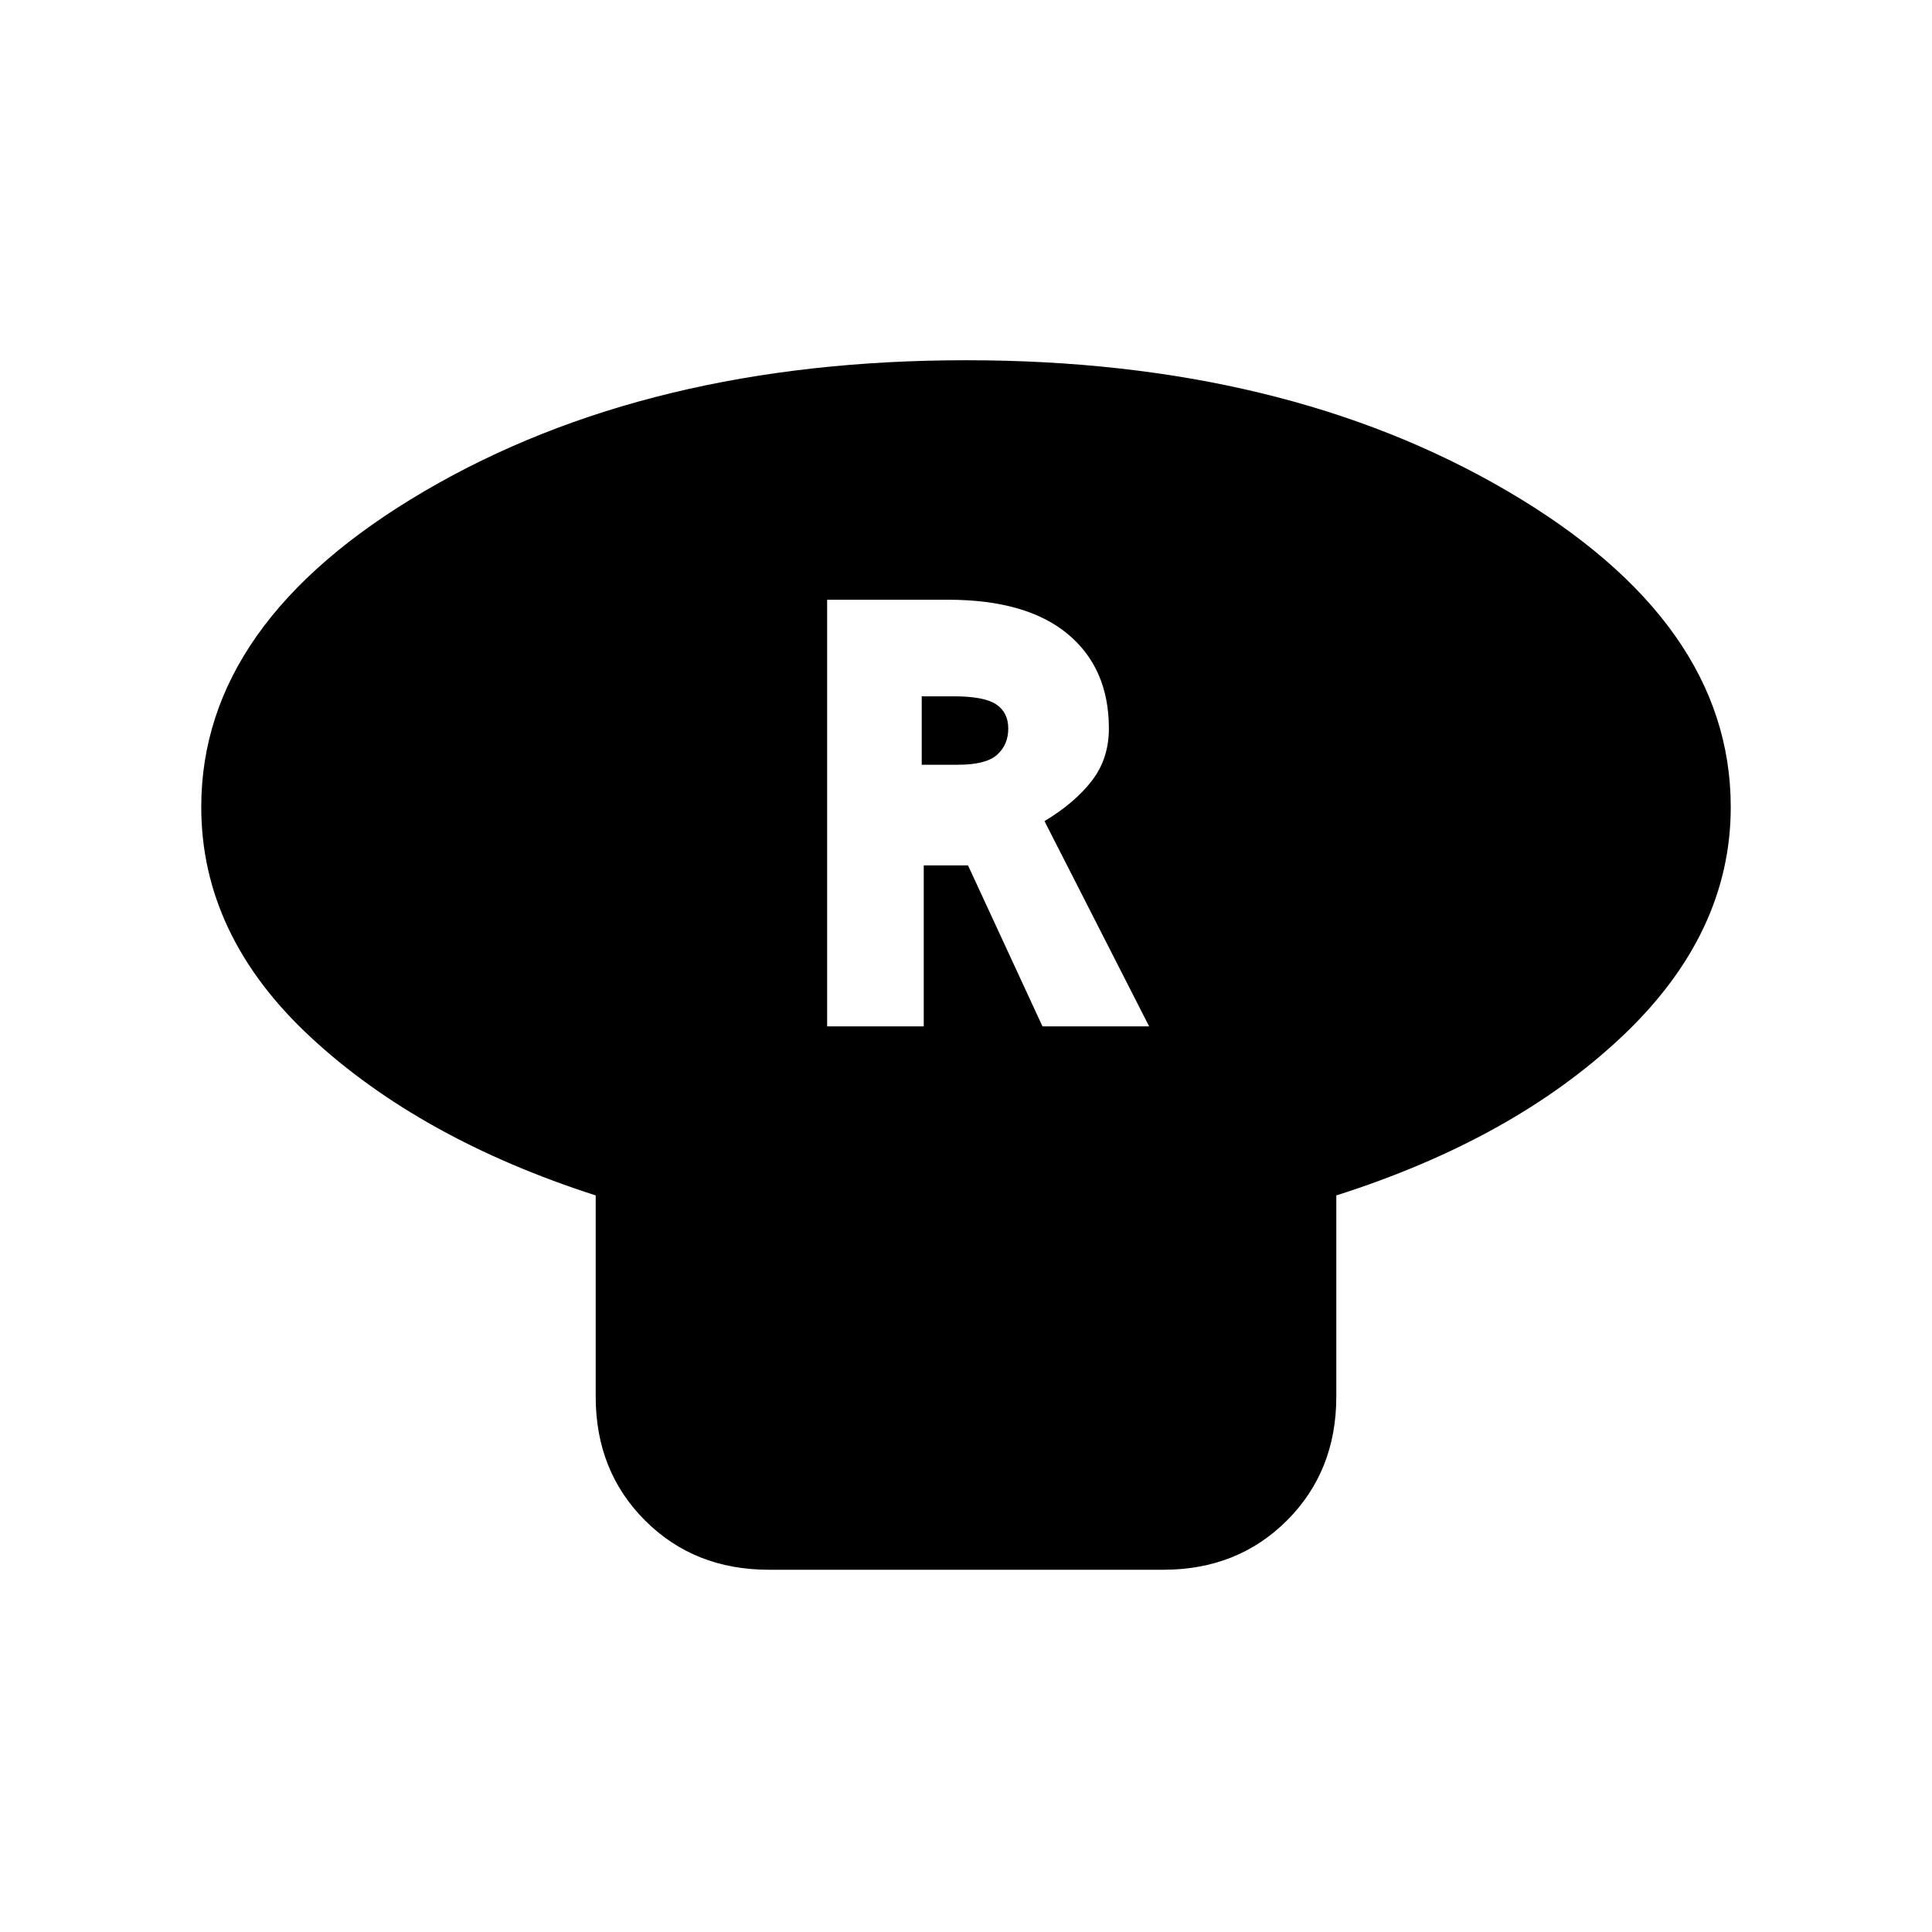 <svg xmlns="http://www.w3.org/2000/svg" height="24" viewBox="0 -960 960 960" width="24"><path d="M664-366v100q0 37-24.5 61.5T578-180H382q-37 0-61.5-24.5T296-266v-100q-87-28-141.5-78.5T100-559q0-92 111-157t269-65q158 0 269 65t111 157q0 63-54 114t-142 79Zm-253-84h48v-80h22l37 80h53l-52-102q15-9 23.5-20t8.5-26q0-30-20.5-47T471-662h-60v212Zm47-130v-34h16q15 0 21 4t6 12q0 8-5.5 13t-19.5 5h-18Z"/></svg>